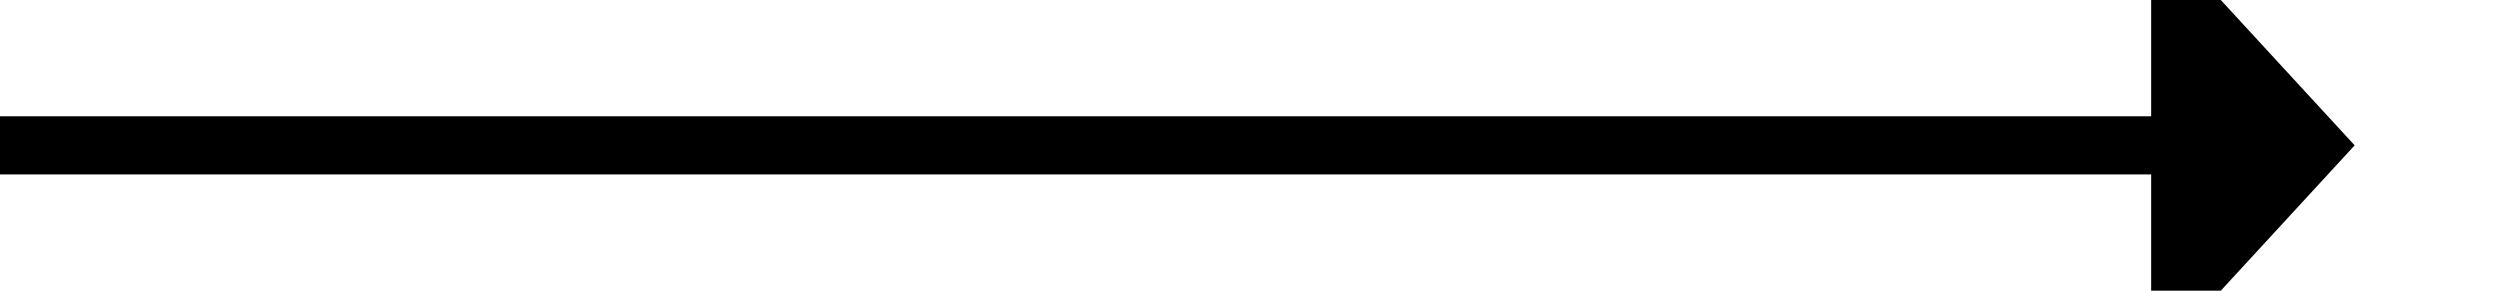 ﻿<?xml version="1.0" encoding="utf-8"?>
<svg version="1.1" xmlns:xlink="http://www.w3.org/1999/xlink" width="86px" height="10px" preserveAspectRatio="xMinYMid meet" viewBox="385 430  86 8" xmlns="http://www.w3.org/2000/svg">
  <path d="M 385 434  L 460 434  " stroke-width="2" stroke="#000000" fill="none" />
  <path d="M 459 441.6  L 466 434  L 459 426.4  L 459 441.6  Z " fill-rule="nonzero" fill="#000000" stroke="none" />
</svg>